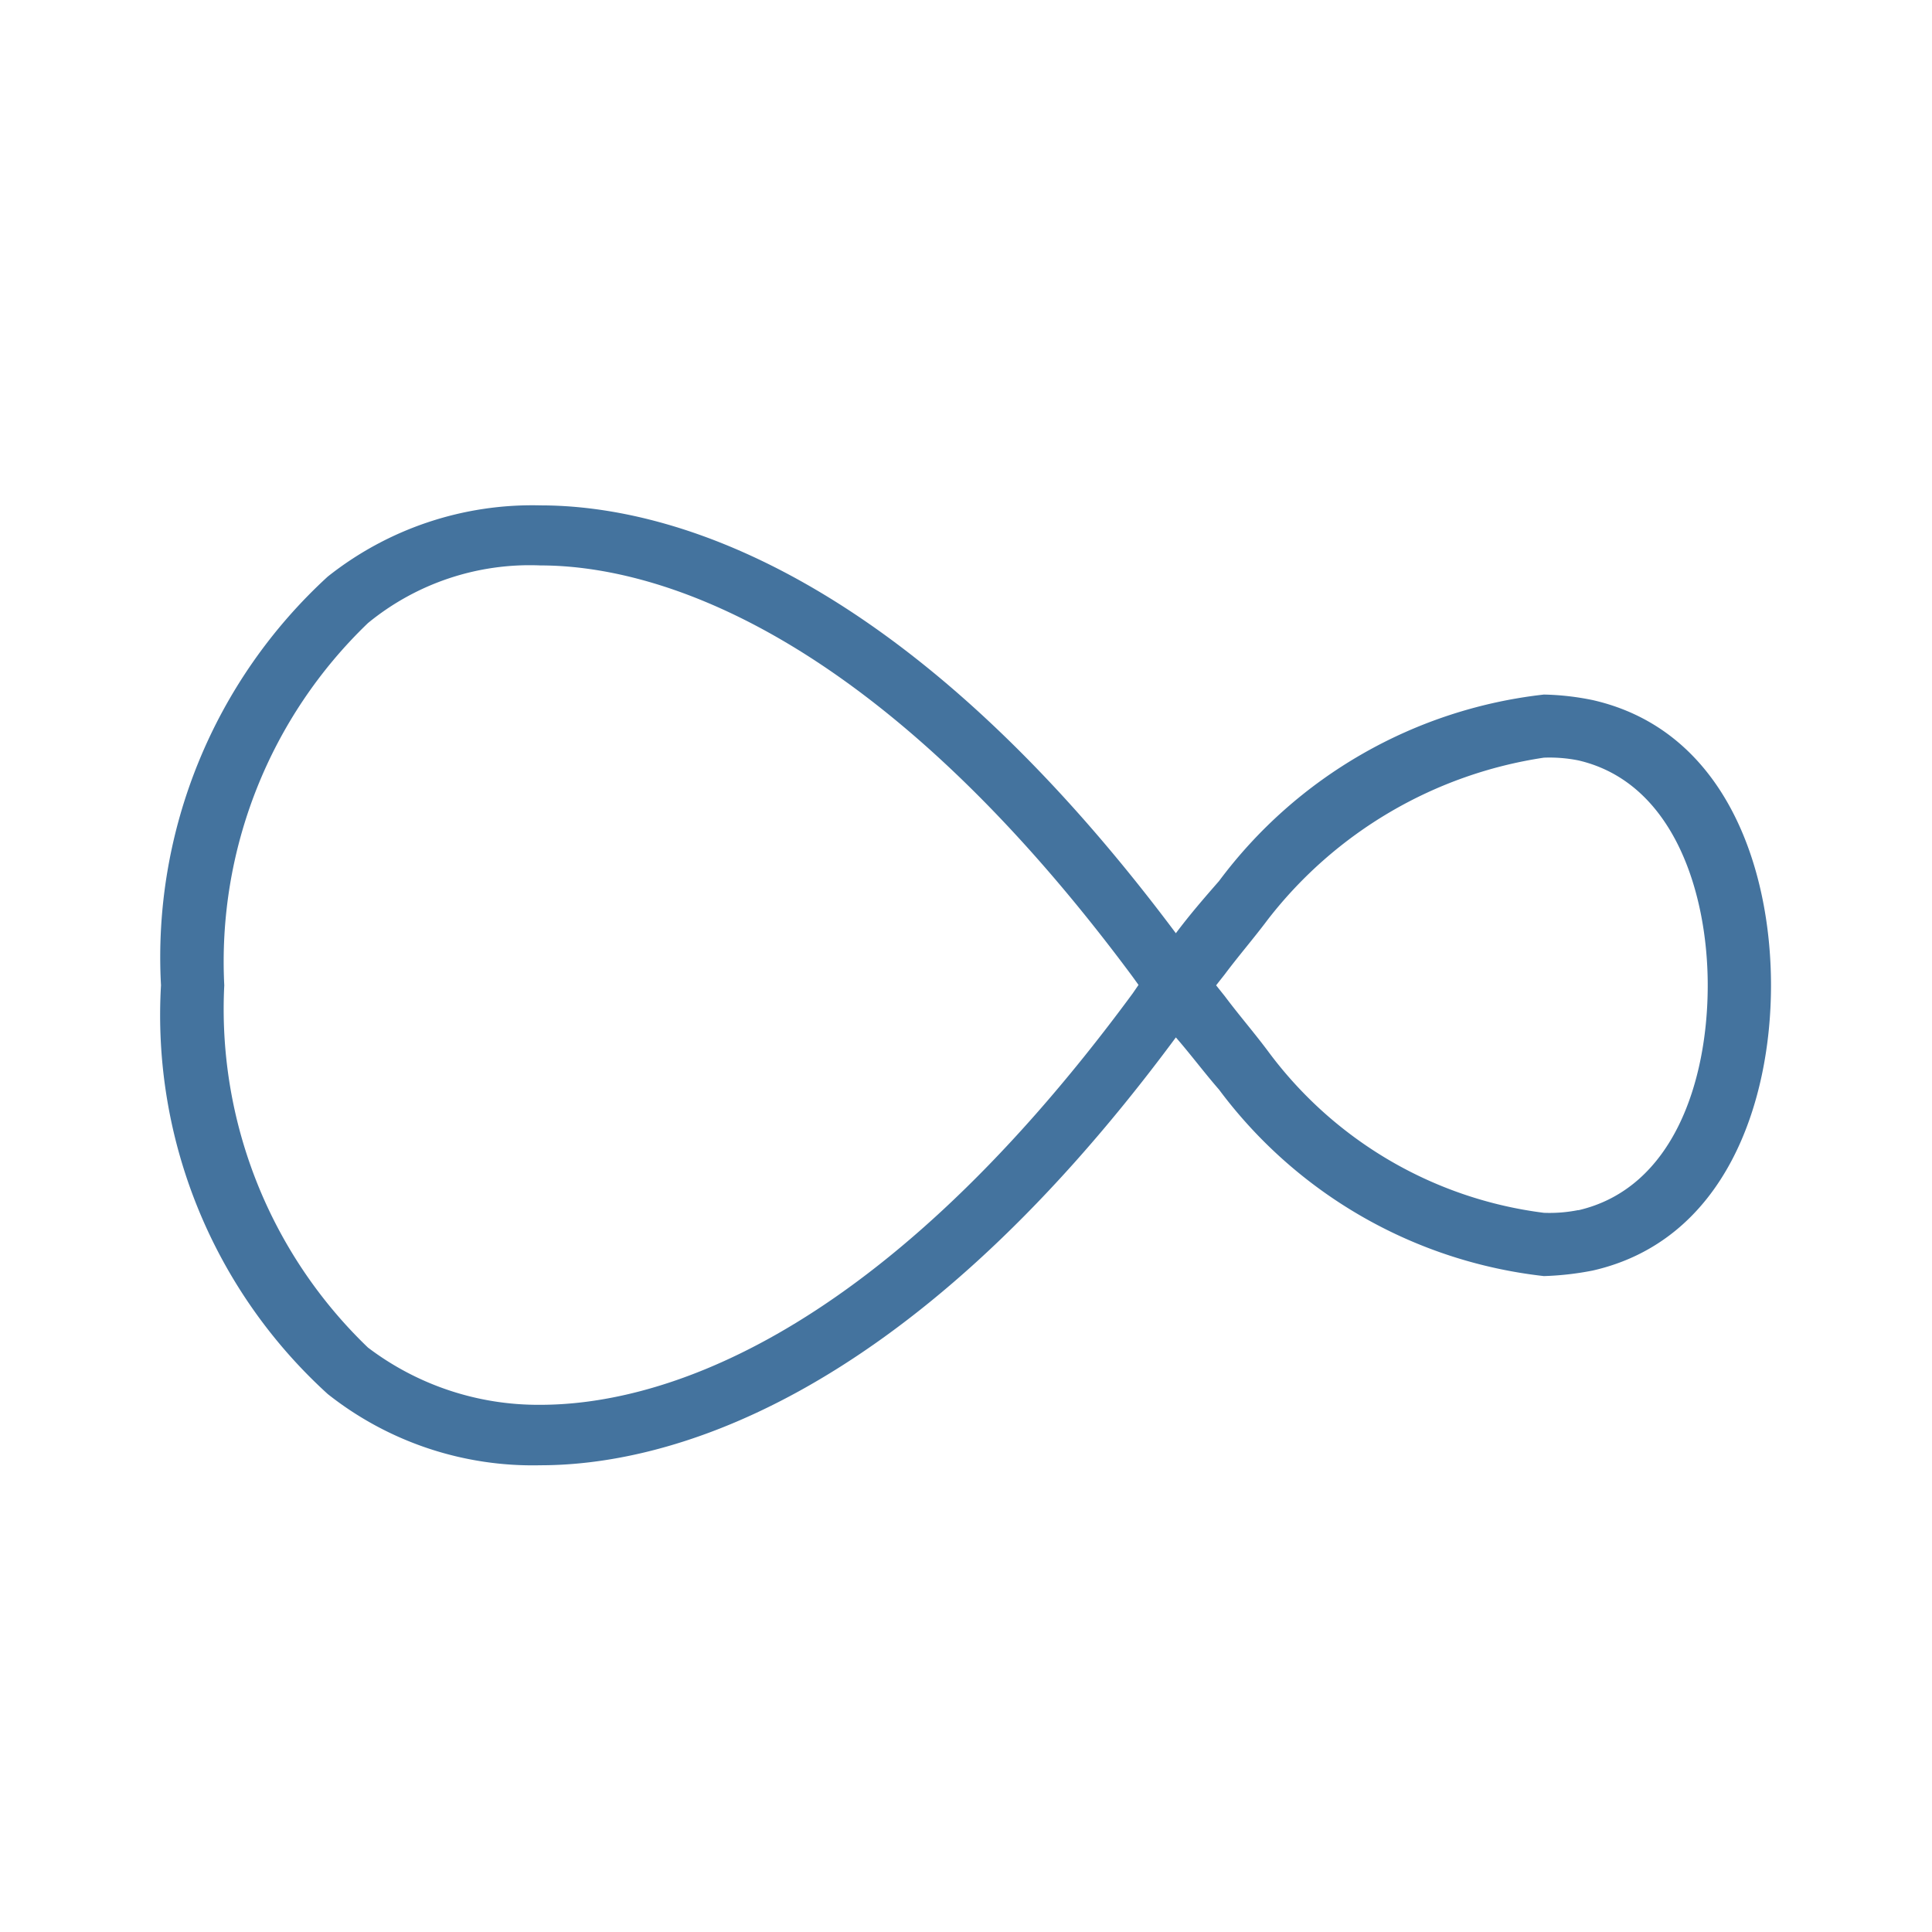 <?xml version="1.0" encoding="UTF-8"?>
<svg width="24px" fill="#44739e" height="24px" viewBox="0 0 24 24" version="1.1" xmlns="http://www.w3.org/2000/svg" xmlns:xlink="http://www.w3.org/1999/xlink">
            <path d="m 19.786,8.697 a 3.3,3.3 0 0 0 -0.607,-0.069 5.841,5.841 0 0 0 -4.036,2.317 c -0.179,0.205 -0.357,0.409 -0.536,0.648 -3.464,-4.634 -6.428,-5.315 -7.893,-5.315 a 4.085,4.085 0 0 0 -2.643,0.885 6.411,6.411 0 0 0 -2.071,5.077 6.361,6.361 0 0 0 2.071,5.077 4.1,4.1 0 0 0 2.643,0.885 c 1.465,0 4.465,-0.681 7.893,-5.315 0.179,0.205 0.357,0.443 0.536,0.648 a 5.841,5.841 0 0 0 4.036,2.317 3.7,3.7 0 0 0 0.607,-0.069 c 1.643,-0.374 2.214,-2.078 2.214,-3.543 0,-1.465 -0.571,-3.169 -2.214,-3.543 z m -5.715,3.643 c -3.285,4.464 -6.035,5.111 -7.357,5.111 a 3.5,3.5 0 0 1 -2.143,-0.711 5.829,5.829 0 0 1 -1.785,-4.5 5.829,5.829 0 0 1 1.785,-4.5 3.169,3.169 0 0 1 2.143,-0.716 c 1.322,0 4.072,0.682 7.357,5.111 l 0.072,0.1 z m 5.536,2.692 a 1.823,1.823 0 0 1 -0.428,0.034 5.047,5.047 0 0 1 -3.429,-2.01 c -0.179,-0.239 -0.357,-0.443 -0.536,-0.682 l -0.107,-0.134 0.107,-0.136 c 0.179,-0.239 0.357,-0.443 0.536,-0.682 a 5.34,5.34 0 0 1 3.429,-2.01 1.823,1.823 0 0 1 0.428,0.034 c 1.179,0.273 1.607,1.636 1.607,2.794 0,1.193 -0.428,2.521 -1.607,2.794 z"/>

</svg>